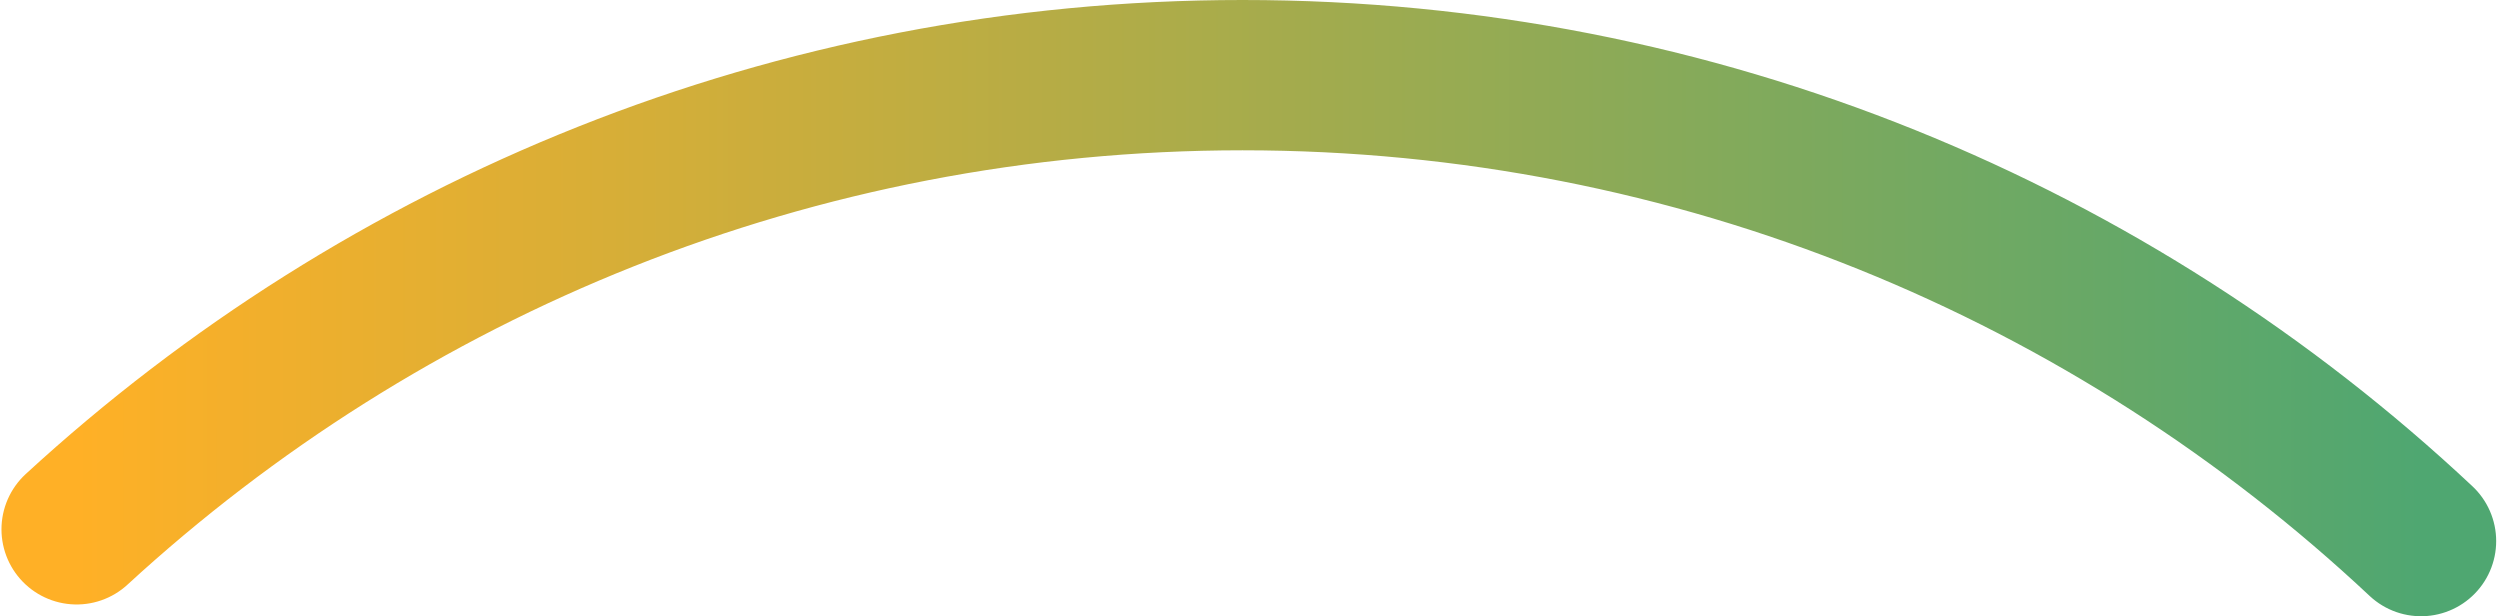<svg width="499" height="123" viewBox="0 0 499 123" fill="none" xmlns="http://www.w3.org/2000/svg">
<path id="my-path2" d="M15.294 105.652C76.542 49.364 158.258 15 248 15C338.983 15 421.716 50.322 483.236 108" stroke="url(#paint0_linear_588_1528)" stroke-width="30" stroke-linecap="round"/>
<defs>
<linearGradient id="paint0_linear_588_1528" x1="15.294" y1="108.588" x2="483.236" y2="108.588" gradientUnits="userSpaceOnUse">
<stop stop-color="#FFB026"/>
<stop offset="1" stop-color="#4FA771"/>
</linearGradient>
</defs>
</svg>
